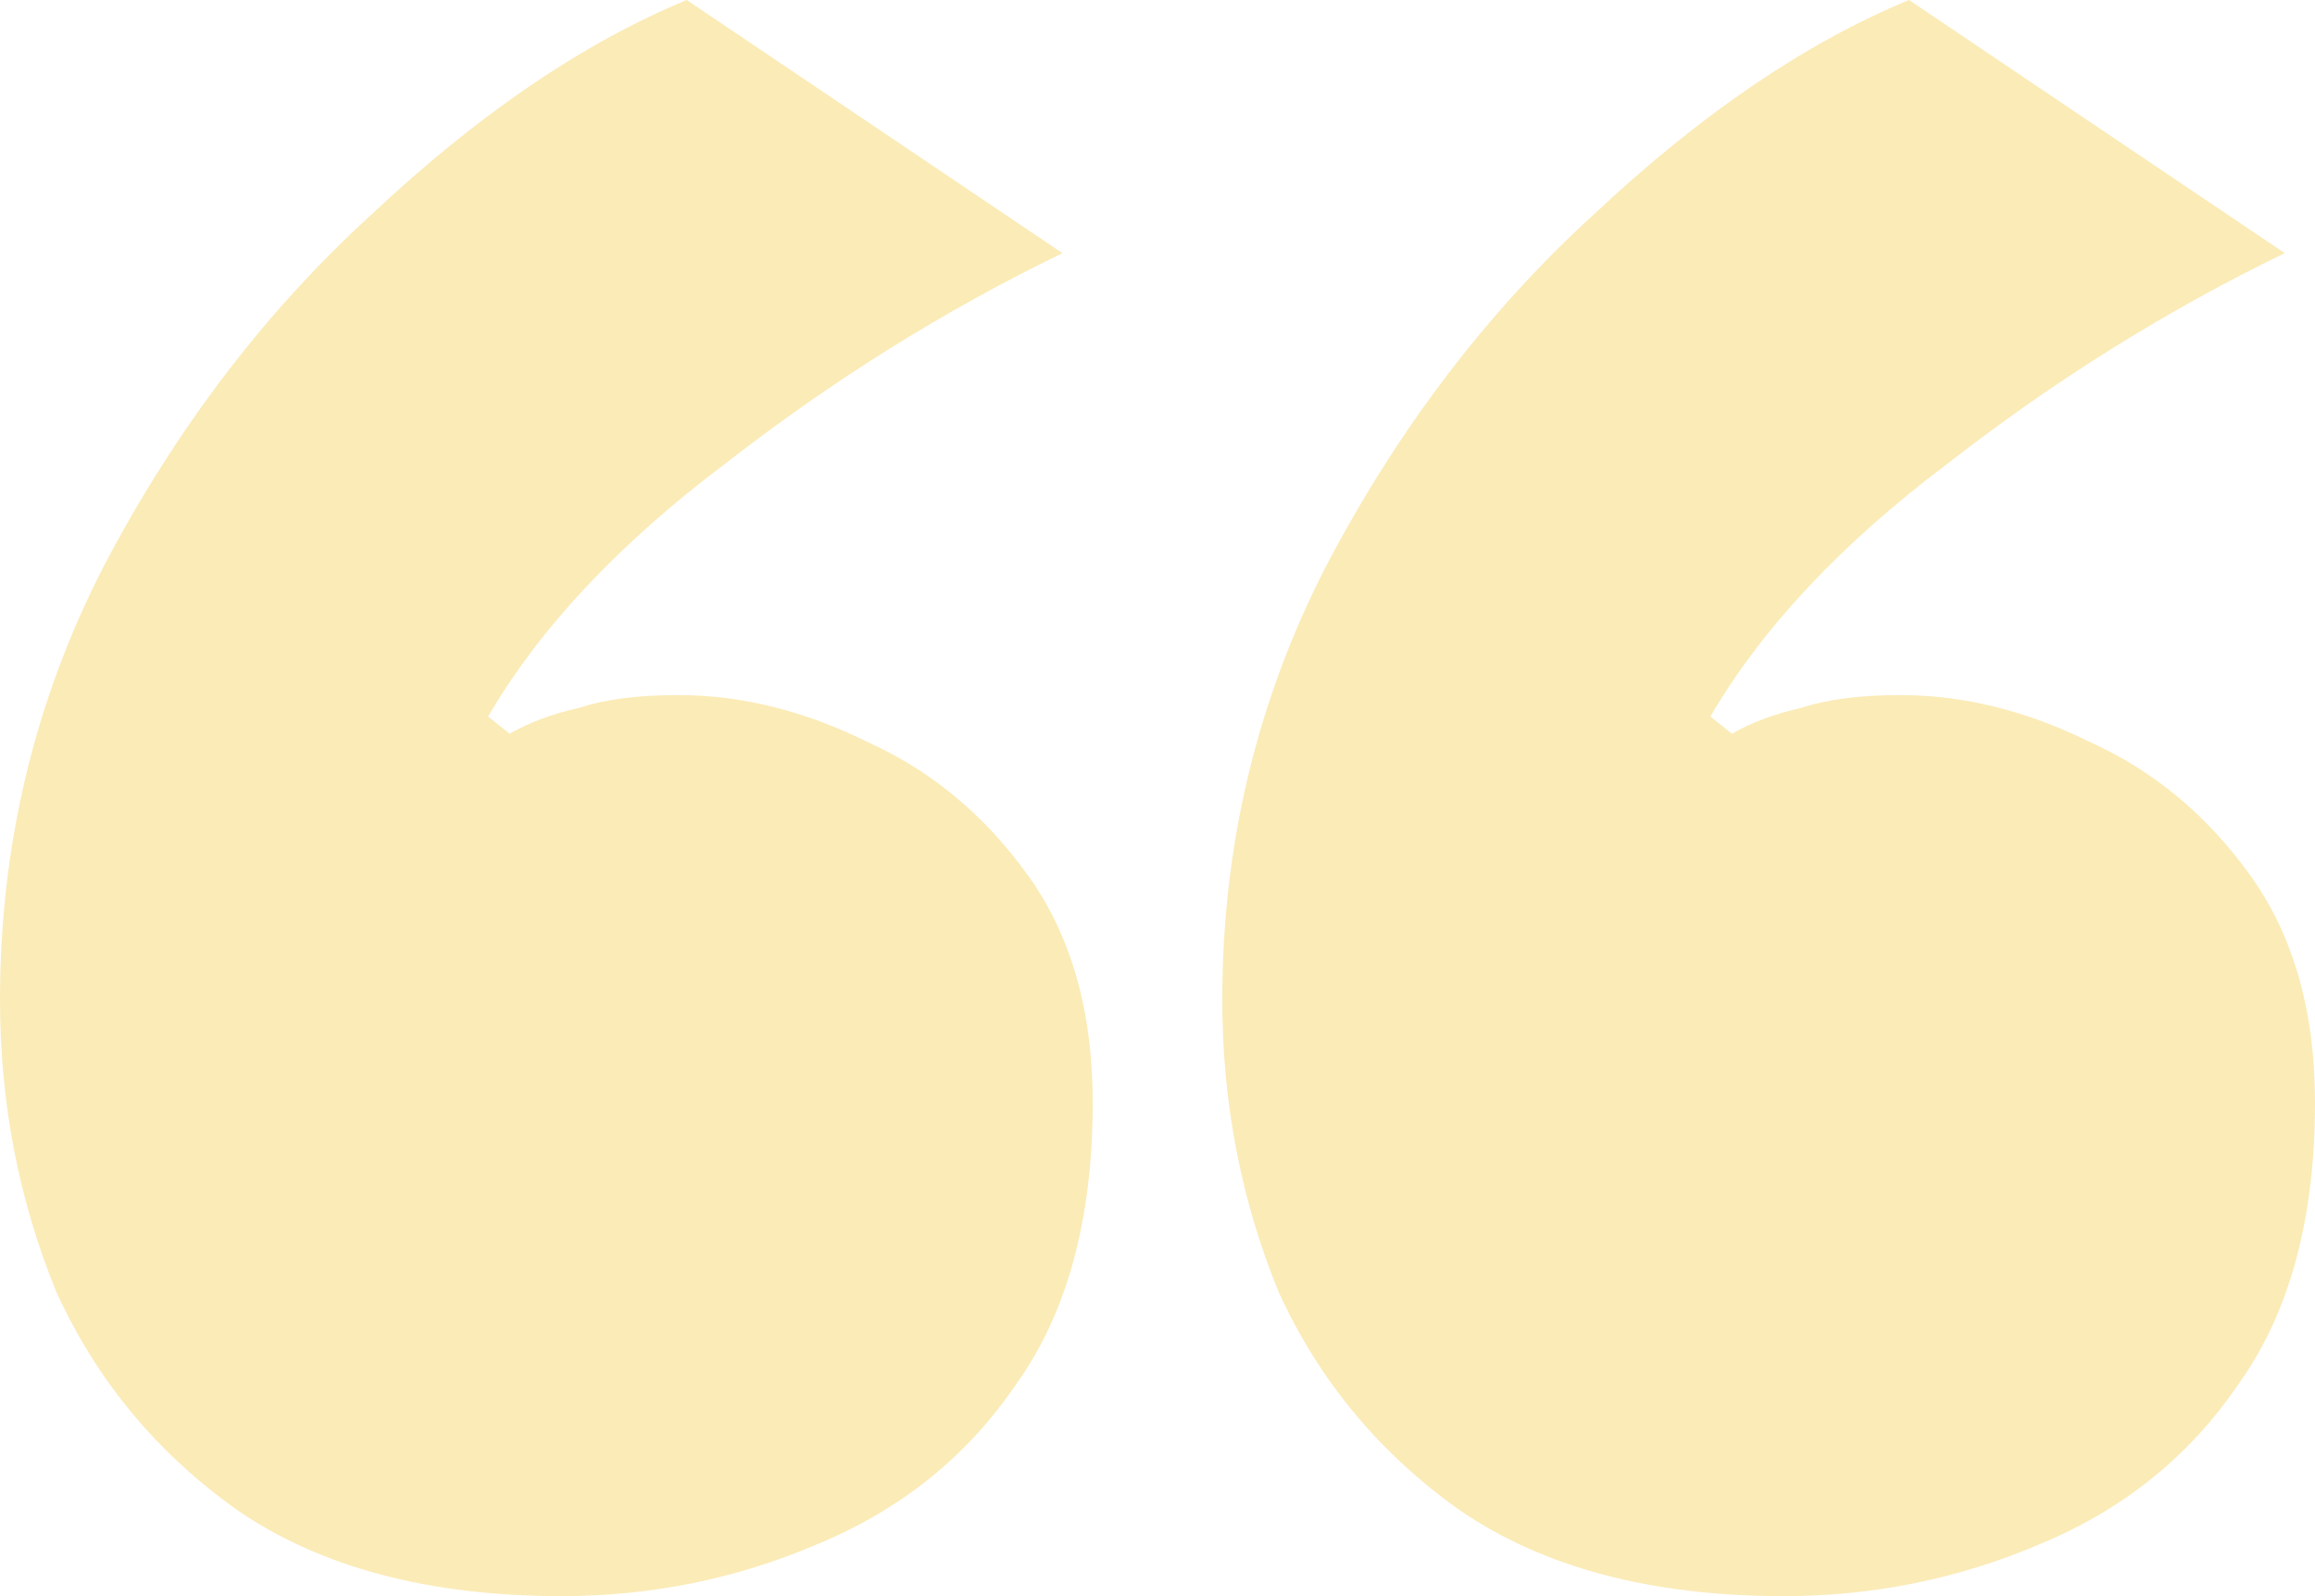 <svg width="58" height="40" viewBox="0 0 58 40" fill="none" xmlns="http://www.w3.org/2000/svg">
<path d="M14.067 40C10.749 40 8.044 39.283 5.951 37.849C3.932 36.416 2.417 34.588 1.407 32.366C0.469 30.072 0 27.634 0 25.054C0 21.183 0.866 17.563 2.597 14.194C4.401 10.753 6.637 7.814 9.306 5.376C11.975 2.867 14.608 1.075 17.205 0L26.619 6.344C23.662 7.778 20.848 9.534 18.179 11.613C15.51 13.62 13.526 15.735 12.228 17.957L12.769 18.387C13.274 18.1 13.851 17.885 14.5 17.742C15.149 17.527 15.979 17.419 16.989 17.419C18.576 17.419 20.163 17.814 21.75 18.602C23.337 19.319 24.672 20.43 25.754 21.936C26.836 23.441 27.377 25.34 27.377 27.634C27.377 30.573 26.728 32.939 25.429 34.731C24.203 36.523 22.544 37.849 20.451 38.71C18.432 39.57 16.303 40 14.067 40ZM44.69 40C41.372 40 38.667 39.283 36.575 37.849C34.555 36.416 33.04 34.588 32.03 32.366C31.092 30.072 30.623 27.634 30.623 25.054C30.623 21.183 31.489 17.563 33.22 14.194C35.024 10.753 37.26 7.814 39.929 5.376C42.598 2.867 45.231 1.075 47.828 0L57.242 6.344C54.285 7.778 51.471 9.534 48.802 11.613C46.133 13.62 44.149 15.735 42.851 17.957L43.392 18.387C43.897 18.1 44.474 17.885 45.123 17.742C45.772 17.527 46.602 17.419 47.612 17.419C49.199 17.419 50.786 17.814 52.373 18.602C53.96 19.319 55.295 20.43 56.377 21.936C57.459 23.441 58 25.34 58 27.634C58 30.573 57.351 32.939 56.052 34.731C54.826 36.523 53.167 37.849 51.075 38.71C49.055 39.57 46.927 40 44.69 40Z" fill="#F1C018" fill-opacity="0.31"/>
</svg>
